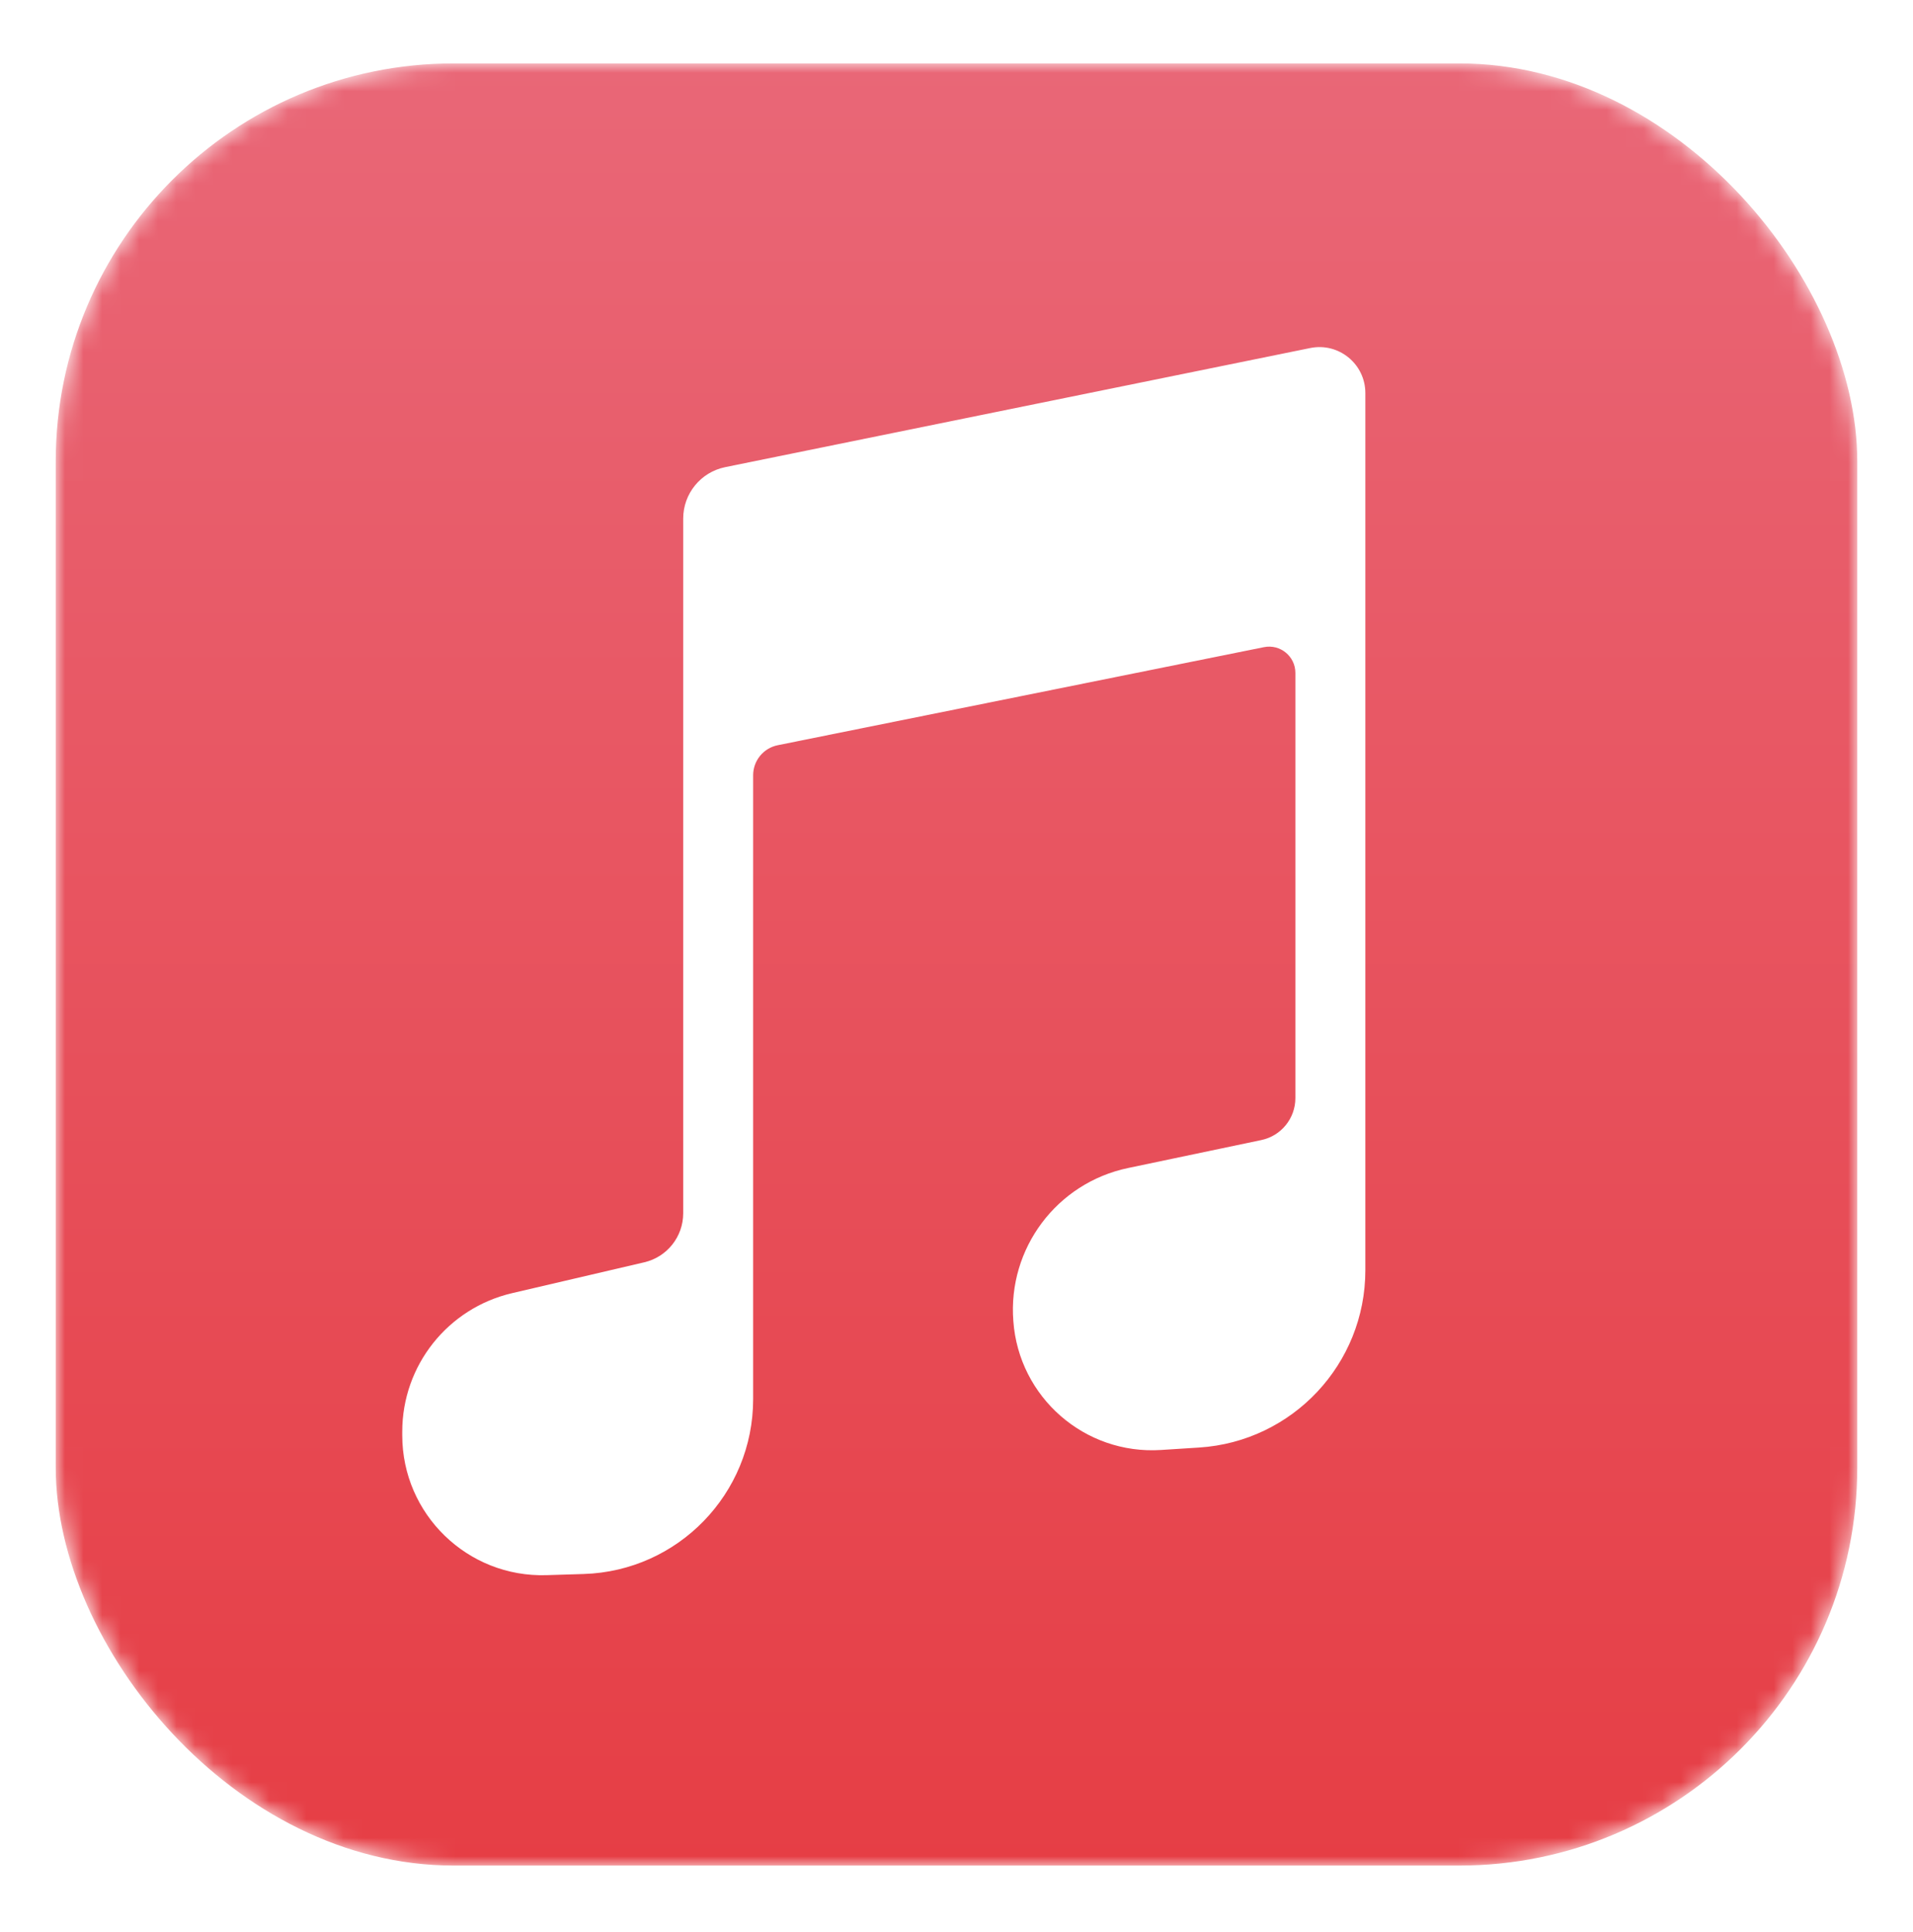 <svg width="103" height="104" viewBox="0 0 103 104" fill="none" xmlns="http://www.w3.org/2000/svg">
<g filter="url(#filter0_d_620_3586)">
<mask id="mask0_620_3586" style="mask-type:alpha" maskUnits="userSpaceOnUse" x="3" y="2" width="97" height="97">
<rect x="3" y="2" width="97" height="97" rx="21.425" fill="#FEFEFE"/>
</mask>
<g mask="url(#mask0_620_3586)">
<rect x="3" y="2" width="97" height="97" rx="21.425" fill="url(#paint0_linear_620_3586)"/>
<g filter="url(#filter1_i_620_3586)">
<path d="M69.746 56.515V33.628C69.746 32.736 68.929 32.067 68.054 32.243L41.874 37.521C41.105 37.676 40.551 38.352 40.551 39.137V72.717C40.551 77.804 36.512 81.972 31.427 82.13L29.426 82.192C25.175 82.325 21.658 78.915 21.658 74.662V74.466C21.658 70.91 24.107 67.823 27.57 67.014L34.693 65.352C35.918 65.065 36.785 63.973 36.785 62.715V25.322C36.785 23.979 37.73 22.822 39.046 22.554L70.548 16.142C72.08 15.831 73.513 17.002 73.513 18.565V65.781C73.513 70.825 69.594 75.002 64.561 75.323L62.51 75.454C58.403 75.717 54.853 72.617 54.56 68.512C54.257 64.607 56.899 61.083 60.733 60.279L67.912 58.773C68.981 58.549 69.746 57.607 69.746 56.515Z" fill="white"/>
</g>
</g>
</g>
<defs>
<filter id="filter0_d_620_3586" x="0.263" y="0.676" width="102.474" height="102.474" filterUnits="userSpaceOnUse" color-interpolation-filters="sRGB">
<feFlood flood-opacity="0" result="BackgroundImageFix"/>
<feColorMatrix in="SourceAlpha" type="matrix" values="0 0 0 0 0 0 0 0 0 0 0 0 0 0 0 0 0 0 127 0" result="hardAlpha"/>
<feOffset dy="1.413"/>
<feGaussianBlur stdDeviation="1.368"/>
<feComposite in2="hardAlpha" operator="out"/>
<feColorMatrix type="matrix" values="0 0 0 0 0 0 0 0 0 0 0 0 0 0 0 0 0 0 0.25 0"/>
<feBlend mode="normal" in2="BackgroundImageFix" result="effect1_dropShadow_620_3586"/>
<feBlend mode="normal" in="SourceGraphic" in2="effect1_dropShadow_620_3586" result="shape"/>
</filter>
<filter id="filter1_i_620_3586" x="21.658" y="16.092" width="51.855" height="67.281" filterUnits="userSpaceOnUse" color-interpolation-filters="sRGB">
<feFlood flood-opacity="0" result="BackgroundImageFix"/>
<feBlend mode="normal" in="SourceGraphic" in2="BackgroundImageFix" result="shape"/>
<feColorMatrix in="SourceAlpha" type="matrix" values="0 0 0 0 0 0 0 0 0 0 0 0 0 0 0 0 0 0 127 0" result="hardAlpha"/>
<feOffset dy="1.177"/>
<feGaussianBlur stdDeviation="0.824"/>
<feComposite in2="hardAlpha" operator="arithmetic" k2="-1" k3="1"/>
<feColorMatrix type="matrix" values="0 0 0 0 0.631 0 0 0 0 0.298 0 0 0 0 0.29 0 0 0 1 0"/>
<feBlend mode="normal" in2="shape" result="effect1_innerShadow_620_3586"/>
</filter>
<linearGradient id="paint0_linear_620_3586" x1="51.5" y1="2" x2="51.5" y2="99" gradientUnits="userSpaceOnUse">
<stop stop-color="#E96777"/>
<stop offset="1" stop-color="#E63E45"/>
</linearGradient>
</defs>
</svg>
